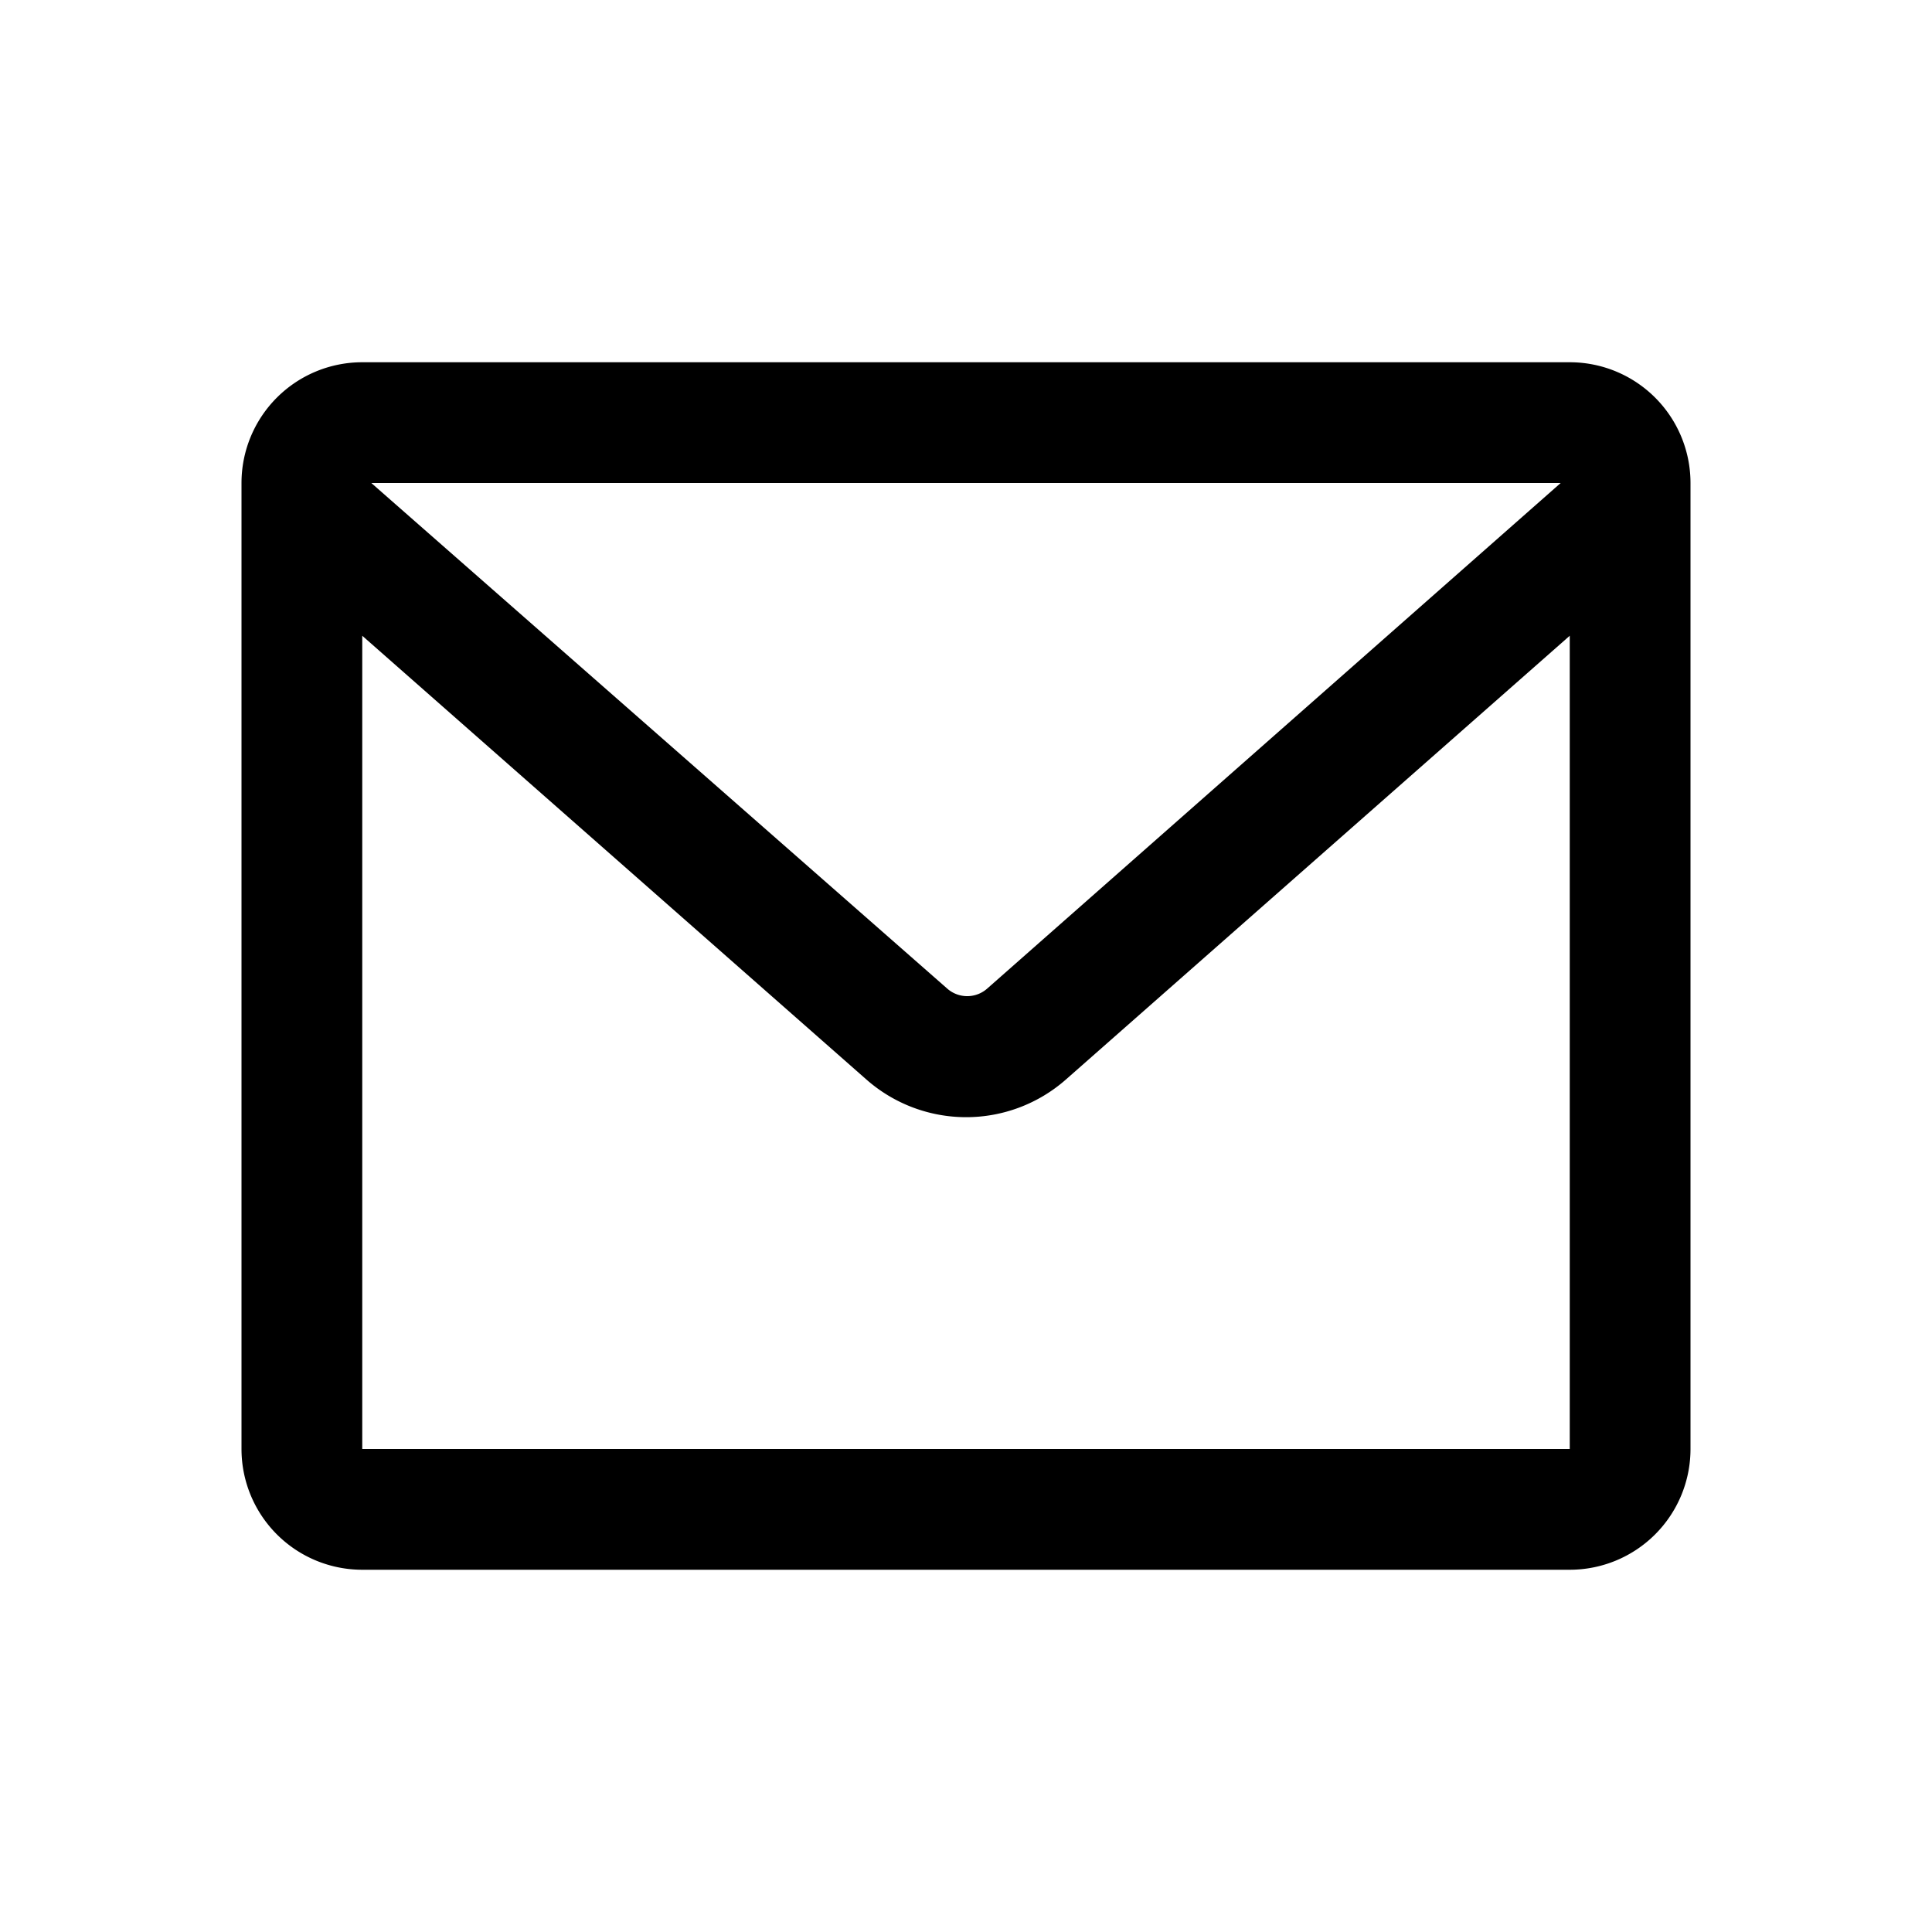 <svg  viewBox="0 0 64 64"><path d="M8,16V48a4,4,0,0,0,4,4H52a4,4,0,0,0,4-4V16a4,4,0,0,0-4-4H12A4,4,0,0,0,8,16Zm43.7,0-19,16.75a1,1,0,0,1-1.32,0L12.3,16ZM52,48H12V21.06L28.7,35.76a5,5,0,0,0,6.61,0L52,21.06Z"/></svg>